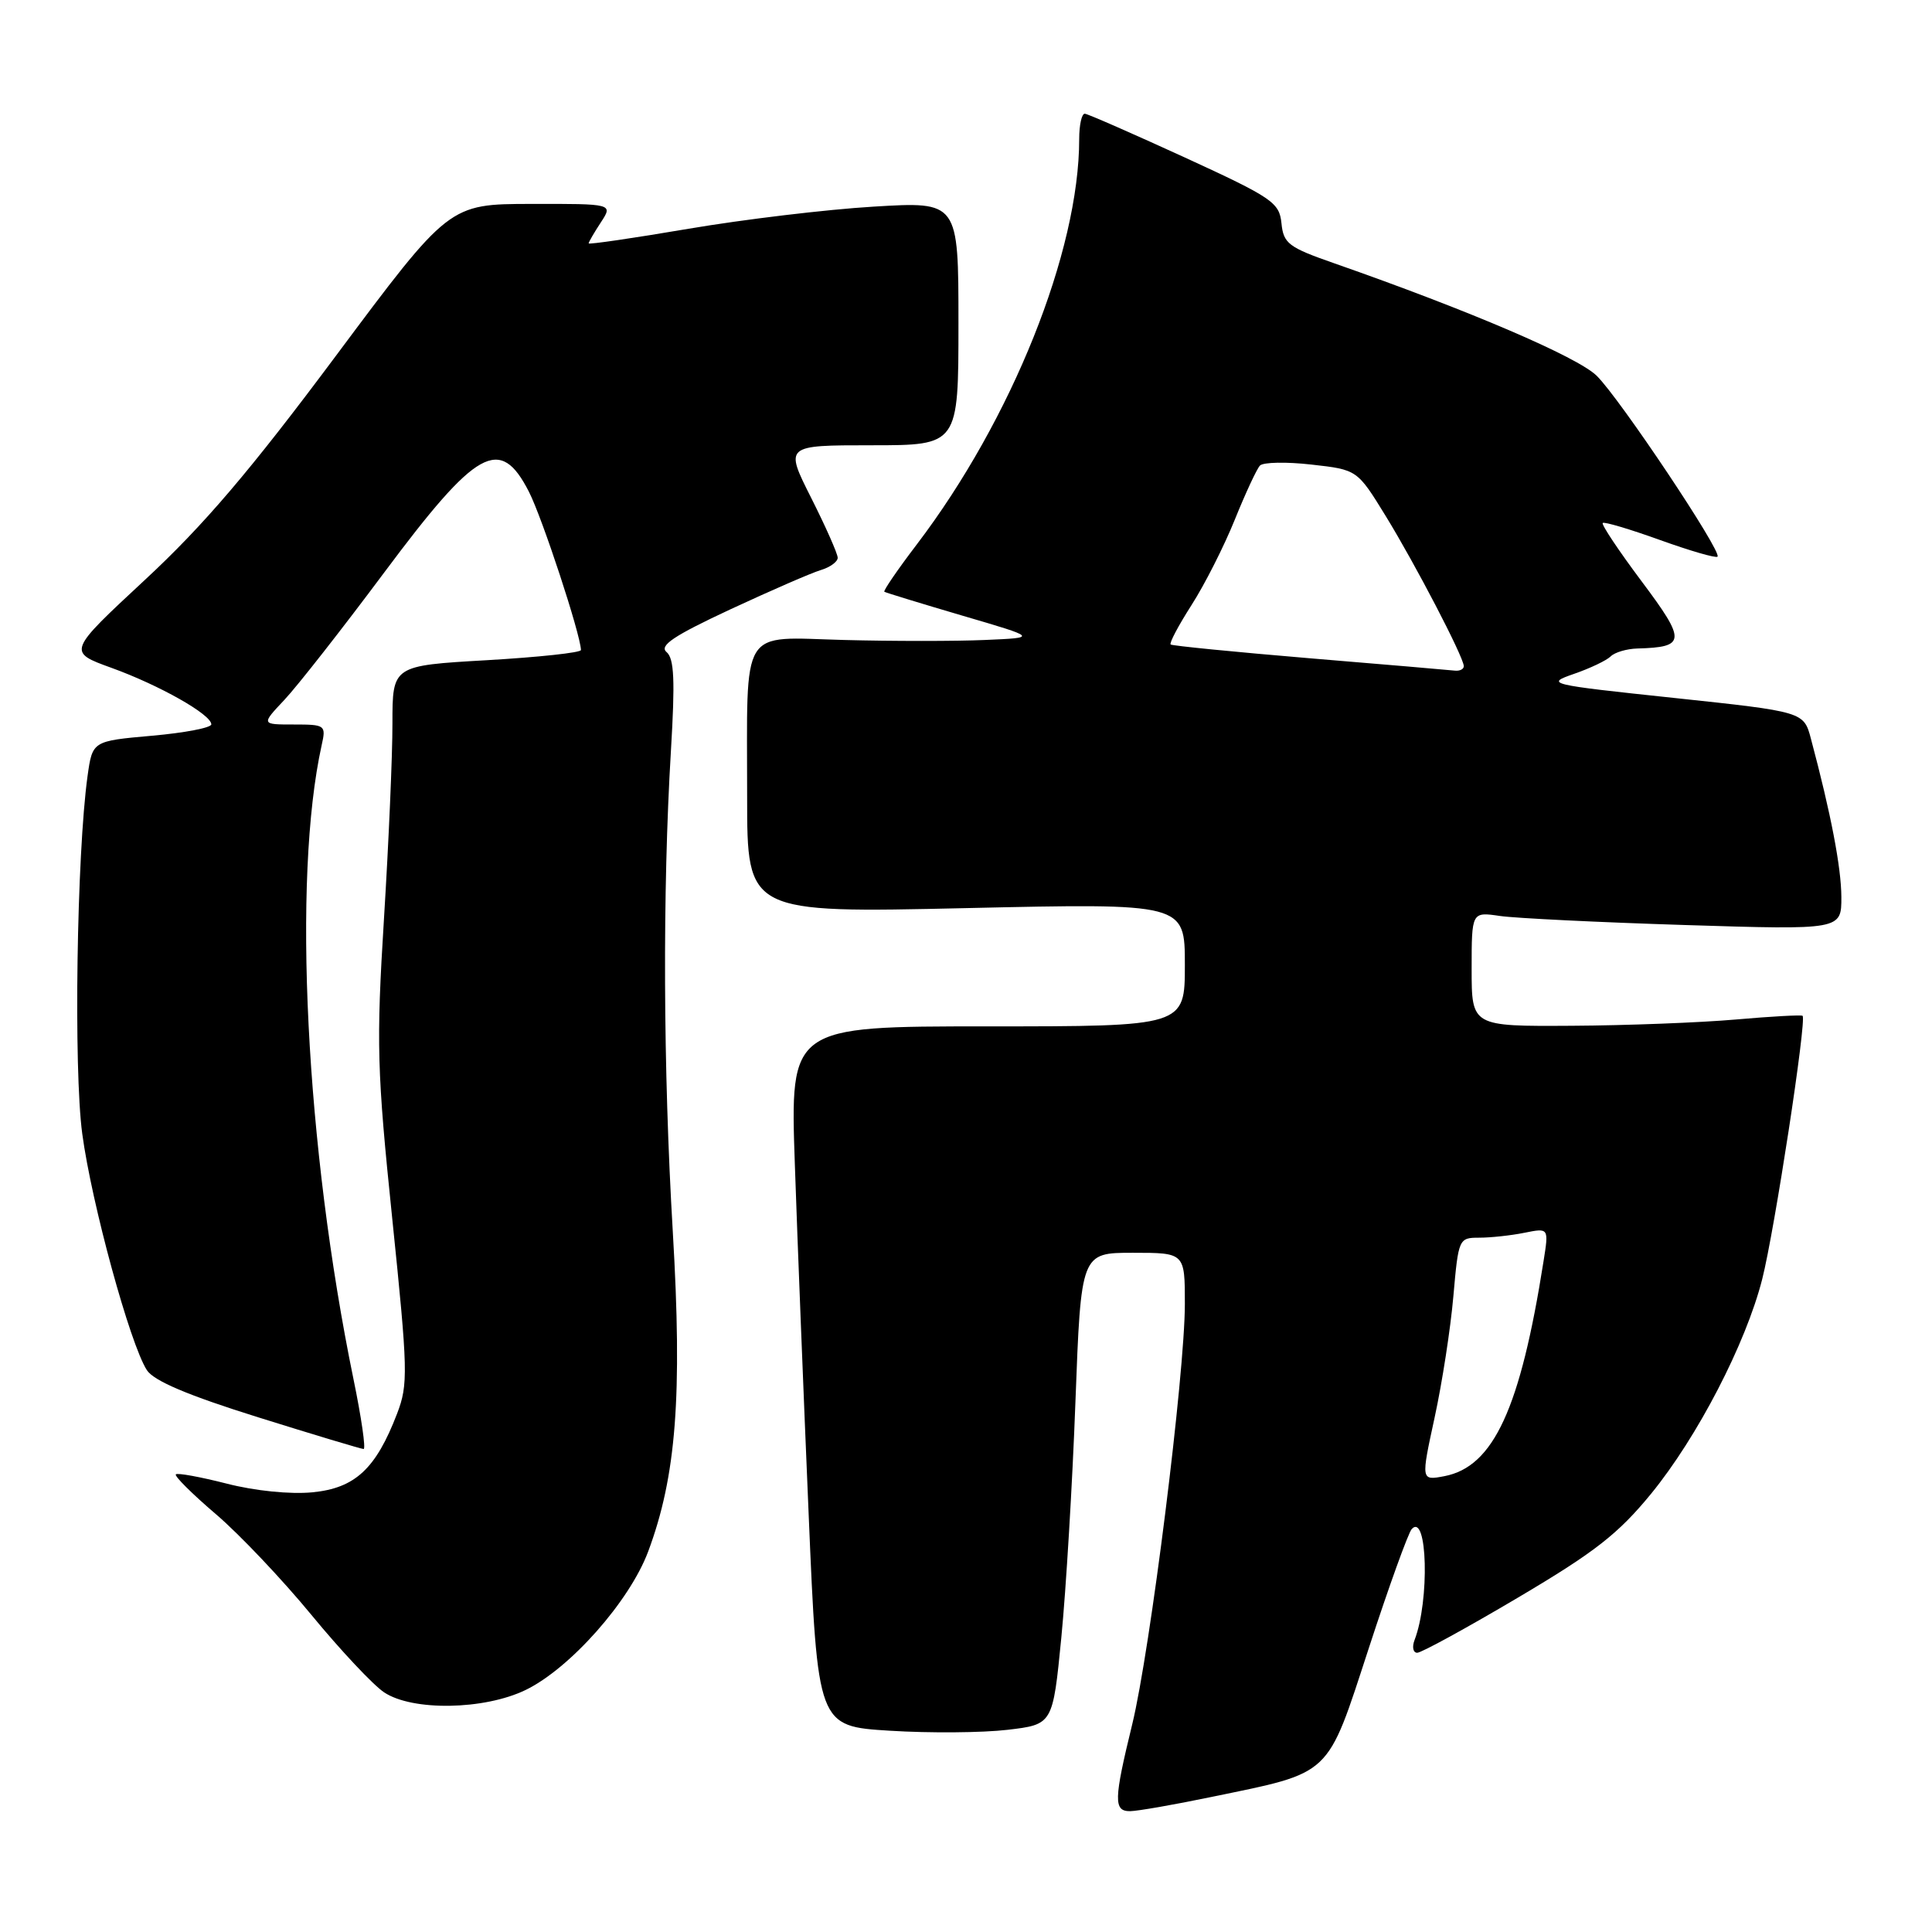 <?xml version="1.0" encoding="UTF-8" standalone="no"?>
<!DOCTYPE svg PUBLIC "-//W3C//DTD SVG 1.1//EN" "http://www.w3.org/Graphics/SVG/1.1/DTD/svg11.dtd" >
<svg xmlns="http://www.w3.org/2000/svg" xmlns:xlink="http://www.w3.org/1999/xlink" version="1.1" viewBox="0 0 256 256">
 <g >
 <path fill="currentColor"
d=" M 160.50 238.11 C 176.61 234.78 175.75 235.59 181.37 218.40 C 184.04 210.20 186.61 203.10 187.06 202.61 C 189.14 200.35 189.45 212.07 187.44 217.30 C 187.08 218.23 187.24 219.00 187.79 219.00 C 188.34 219.00 194.35 215.71 201.14 211.69 C 211.32 205.67 214.42 203.25 218.77 197.94 C 224.91 190.43 231.33 178.04 233.50 169.50 C 235.13 163.11 239.43 135.03 238.85 134.60 C 238.66 134.46 234.68 134.68 230.00 135.09 C 225.32 135.50 215.54 135.88 208.25 135.92 C 195.00 136.00 195.00 136.00 195.00 128.41 C 195.00 120.82 195.00 120.82 198.75 121.37 C 200.81 121.67 211.84 122.21 223.25 122.57 C 244.00 123.22 244.00 123.22 243.99 118.86 C 243.97 114.92 242.61 107.82 239.96 97.90 C 239.01 94.31 239.01 94.31 221.82 92.48 C 205.11 90.71 204.74 90.62 208.54 89.30 C 210.69 88.56 212.89 87.51 213.43 86.97 C 213.96 86.44 215.55 85.97 216.95 85.93 C 223.40 85.75 223.46 84.96 217.54 77.05 C 214.50 72.99 212.17 69.50 212.37 69.30 C 212.56 69.10 215.98 70.12 219.95 71.55 C 223.92 72.98 227.36 73.98 227.58 73.76 C 228.21 73.13 214.63 52.80 211.57 49.79 C 209.02 47.29 194.67 41.14 176.80 34.89 C 170.72 32.77 170.07 32.27 169.80 29.58 C 169.52 26.83 168.60 26.20 157.00 20.87 C 150.12 17.72 144.16 15.10 143.75 15.07 C 143.34 15.03 143.00 16.54 143.00 18.41 C 143.00 33.29 134.08 55.57 121.48 72.14 C 118.94 75.47 117.01 78.30 117.18 78.41 C 117.36 78.53 122.00 79.95 127.50 81.57 C 137.50 84.50 137.50 84.50 130.50 84.80 C 126.65 84.97 118.25 84.97 111.82 84.80 C 97.90 84.44 99.00 82.66 99.00 105.62 C 99.00 120.98 99.00 120.98 128.00 120.33 C 157.00 119.68 157.00 119.68 157.00 127.84 C 157.00 136.00 157.00 136.00 130.84 136.00 C 104.69 136.00 104.69 136.00 105.32 154.25 C 105.66 164.29 106.49 185.15 107.15 200.62 C 108.34 228.74 108.34 228.74 117.92 229.33 C 123.19 229.66 130.20 229.60 133.50 229.21 C 139.50 228.50 139.50 228.50 140.63 217.00 C 141.25 210.68 142.10 196.61 142.50 185.75 C 143.24 166.00 143.24 166.00 150.12 166.00 C 157.00 166.00 157.00 166.00 157.00 172.77 C 157.00 182.07 152.41 218.73 150.02 228.50 C 147.58 238.50 147.54 240.00 149.75 239.99 C 150.71 239.98 155.55 239.14 160.50 238.11 Z  M 69.65 223.93 C 75.54 221.07 83.41 212.19 85.88 205.60 C 89.61 195.62 90.43 184.98 89.15 163.23 C 87.87 141.62 87.78 118.12 88.90 99.50 C 89.46 90.16 89.34 87.26 88.32 86.40 C 87.32 85.55 89.26 84.25 96.76 80.75 C 102.12 78.26 107.51 75.91 108.75 75.54 C 109.99 75.17 111.00 74.43 111.00 73.91 C 111.00 73.38 109.42 69.81 107.49 65.98 C 103.97 59.00 103.97 59.00 115.49 59.00 C 127.00 59.00 127.00 59.00 127.00 42.85 C 127.00 26.70 127.00 26.70 115.75 27.38 C 109.56 27.75 98.54 29.07 91.25 30.31 C 83.96 31.55 78.00 32.42 78.00 32.25 C 78.00 32.07 78.73 30.82 79.62 29.46 C 81.23 27.00 81.23 27.00 70.37 27.02 C 59.50 27.04 59.50 27.04 44.50 47.16 C 33.13 62.41 27.01 69.59 19.21 76.83 C 8.93 86.38 8.93 86.38 14.79 88.50 C 21.16 90.81 28.00 94.68 28.00 95.98 C 28.00 96.43 24.46 97.11 20.12 97.49 C 12.25 98.19 12.25 98.19 11.60 102.84 C 10.17 113.15 9.74 141.65 10.90 150.24 C 12.14 159.48 17.23 178.09 19.46 181.55 C 20.38 182.97 24.87 184.88 34.21 187.80 C 41.59 190.11 47.88 192.00 48.18 192.00 C 48.49 192.00 47.89 187.84 46.84 182.75 C 40.50 151.91 38.72 116.42 42.62 98.75 C 43.22 96.08 43.11 96.00 38.92 96.00 C 34.61 96.00 34.61 96.00 37.67 92.75 C 39.36 90.96 45.32 83.36 50.91 75.86 C 63.20 59.38 66.26 57.67 70.09 65.17 C 71.86 68.64 76.91 84.00 76.98 86.13 C 76.99 86.48 71.38 87.08 64.50 87.48 C 52.00 88.20 52.00 88.20 52.00 95.85 C 52.01 100.06 51.50 111.69 50.88 121.71 C 49.85 138.34 49.94 141.78 51.98 161.53 C 54.06 181.71 54.10 183.44 52.61 187.33 C 49.80 194.64 47.05 197.19 41.39 197.74 C 38.45 198.02 33.78 197.55 30.05 196.59 C 26.56 195.70 23.52 195.14 23.30 195.36 C 23.08 195.58 25.46 197.95 28.59 200.62 C 31.72 203.29 37.42 209.31 41.27 213.99 C 45.12 218.67 49.45 223.28 50.89 224.24 C 54.64 226.75 64.16 226.59 69.65 223.93 Z  M 190.09 187.85 C 191.09 183.26 192.21 176.01 192.58 171.75 C 193.25 164.13 193.30 164.00 196.00 164.00 C 197.51 164.00 200.21 163.71 201.99 163.35 C 205.23 162.70 205.23 162.70 204.53 167.10 C 201.45 186.66 197.90 194.35 191.39 195.60 C 188.28 196.19 188.28 196.19 190.09 187.85 Z  M 173.50 87.22 C 163.60 86.39 155.33 85.57 155.12 85.40 C 154.91 85.22 156.16 82.87 157.88 80.18 C 159.61 77.49 162.18 72.41 163.60 68.90 C 165.02 65.38 166.53 62.13 166.95 61.69 C 167.38 61.24 170.46 61.18 173.79 61.56 C 179.84 62.24 179.84 62.24 183.61 68.37 C 187.54 74.77 193.88 86.95 193.96 88.25 C 193.98 88.66 193.44 88.94 192.75 88.86 C 192.06 88.78 183.40 88.04 173.50 87.22 Z "/>
</g>
</svg>